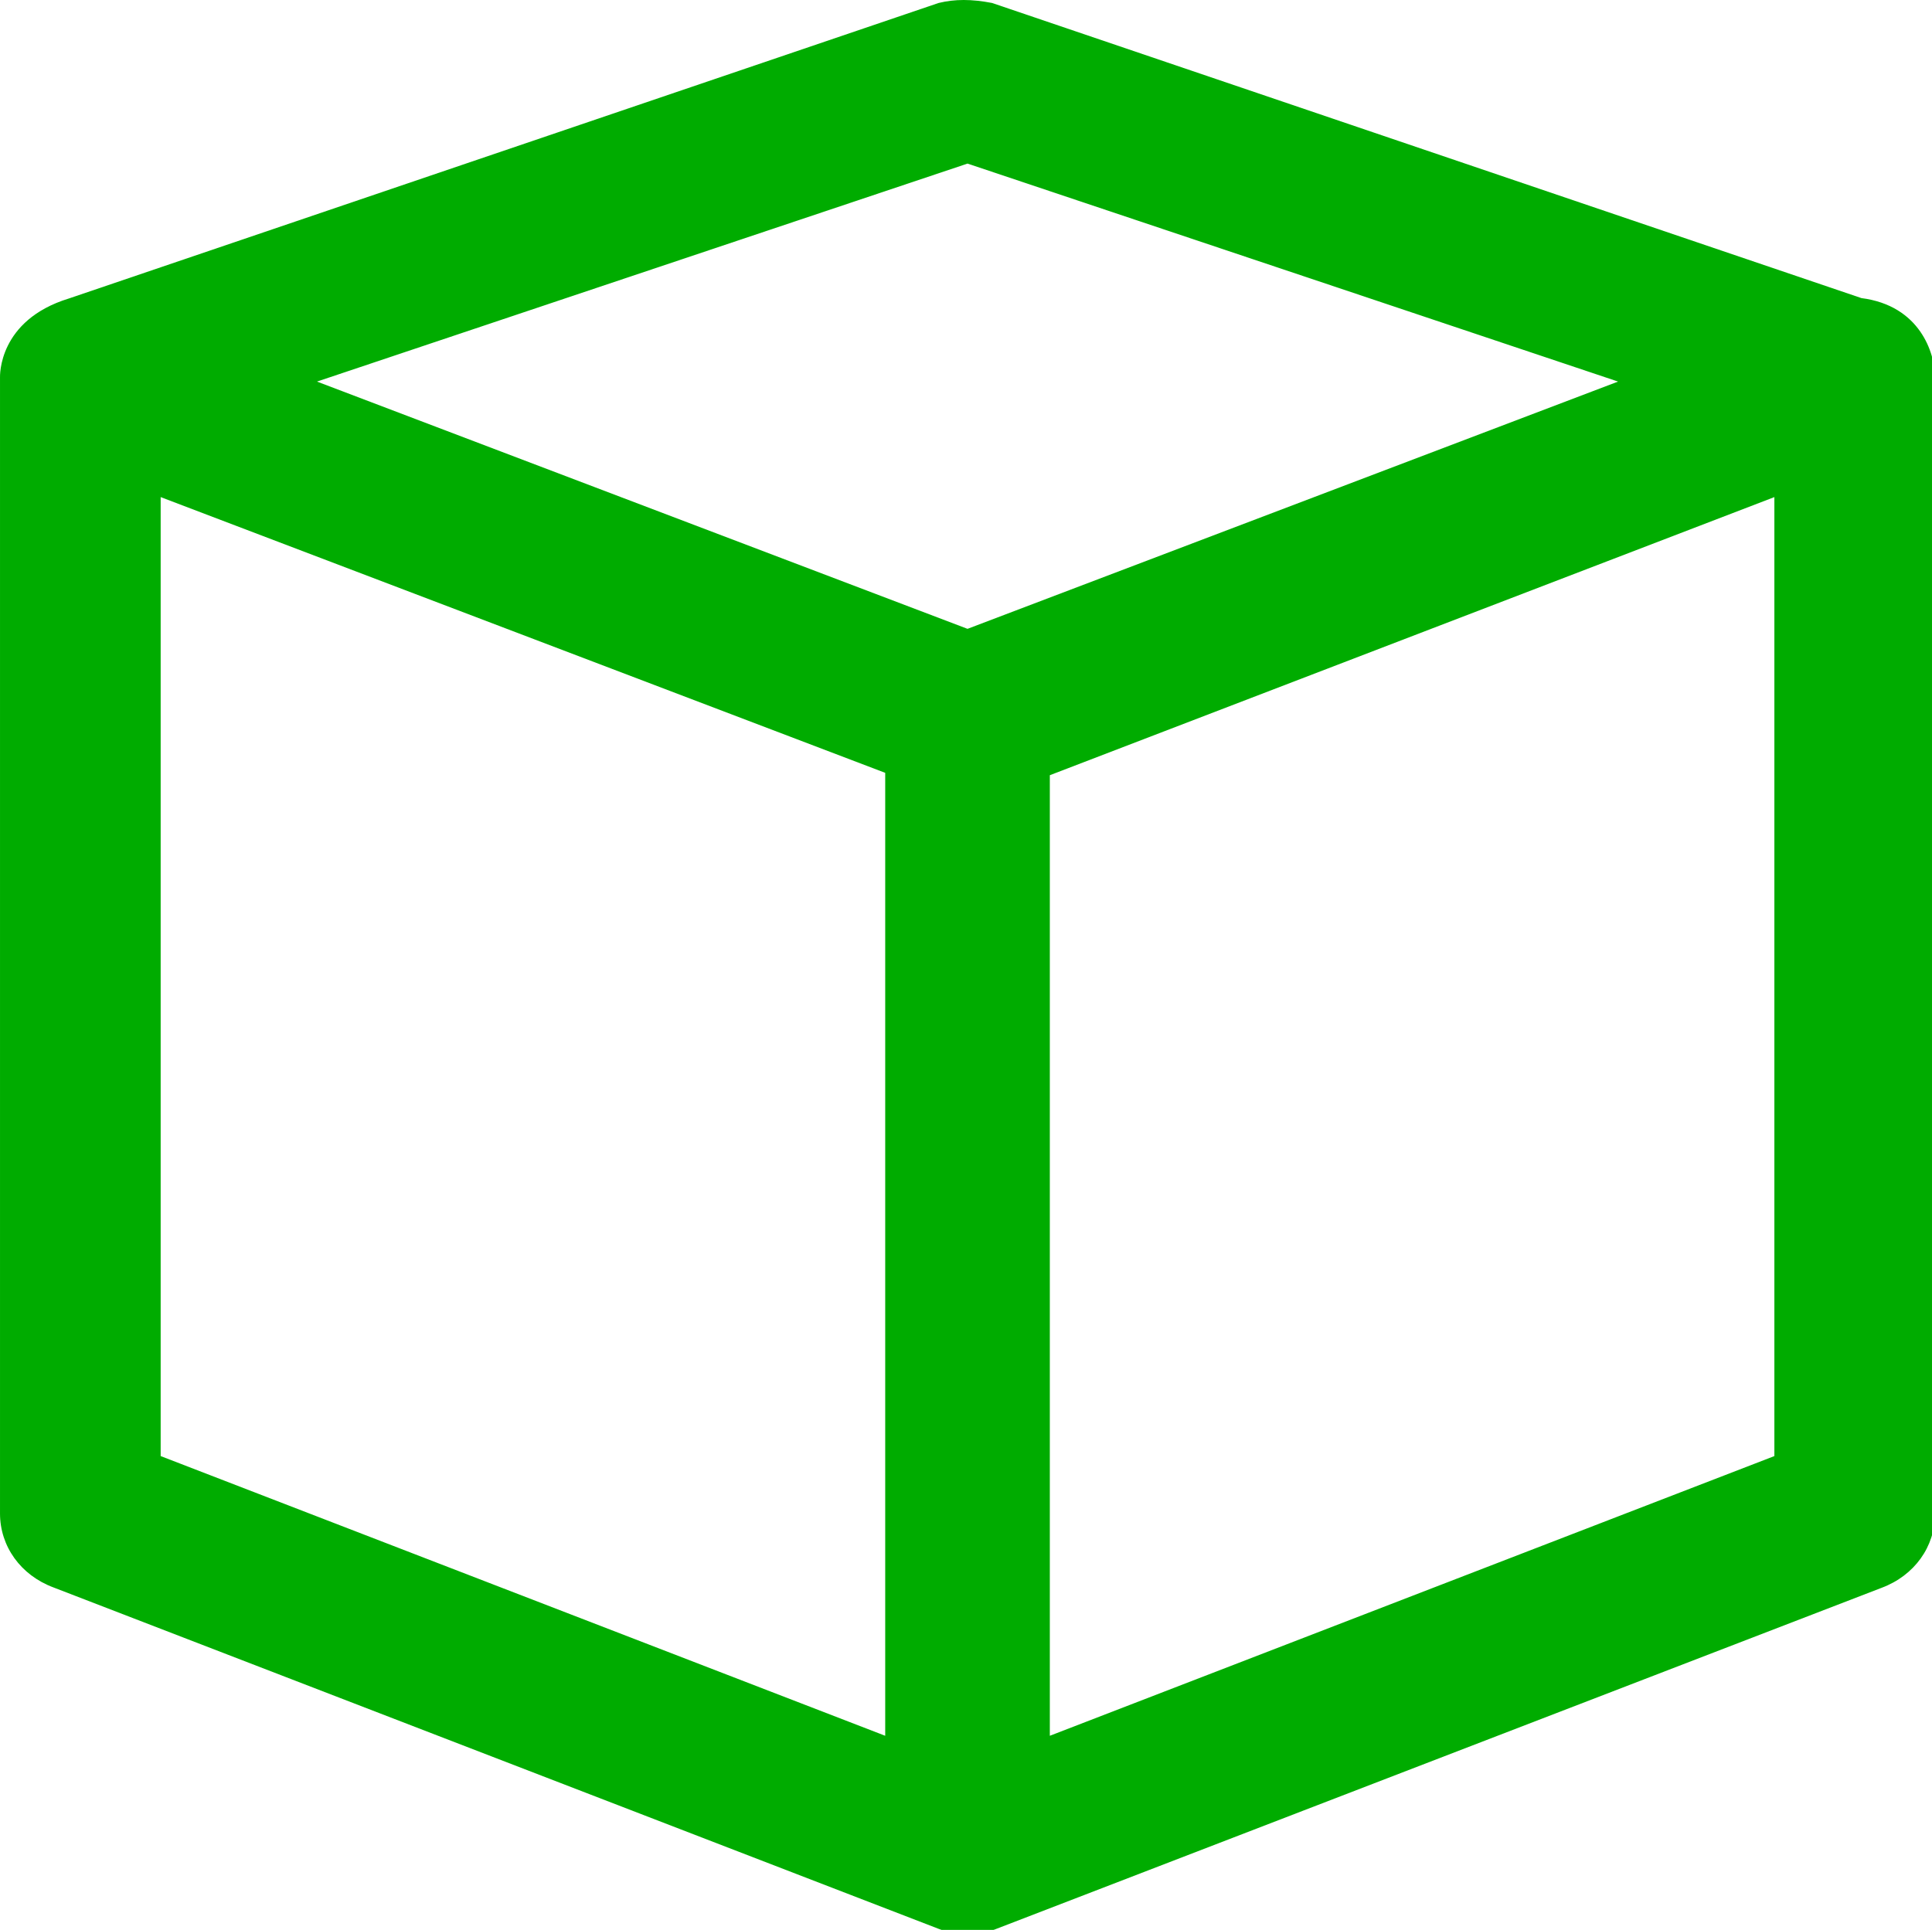 <?xml version="1.0" encoding="UTF-8" standalone="no"?>
<!-- Created with Inkscape (http://www.inkscape.org/) -->

<svg
   xmlns:dc="http://purl.org/dc/elements/1.1/"
   xmlns:cc="http://creativecommons.org/ns#"
   xmlns:rdf="http://www.w3.org/1999/02/22-rdf-syntax-ns#"
   xmlns:svg="http://www.w3.org/2000/svg"
   xmlns="http://www.w3.org/2000/svg"
   xmlns:sodipodi="http://sodipodi.sourceforge.net/DTD/sodipodi-0.dtd"
   xmlns:inkscape="http://www.inkscape.org/namespaces/inkscape"
   id="svg8"
   version="1.1"
   viewBox="0 0 129.382 129.27"
   height="129.27mm"
   width="129.382mm"
   inkscape:version="0.92.4 (unknown)"
   sodipodi:docname="drawing.svg">
  <defs
     id="defs2" />
  <sodipodi:namedview
     id="base"
     pagecolor="#2164ff"
     bordercolor="#666666"
     borderopacity="1.0"
     inkscape:pageopacity="0"
     inkscape:pageshadow="2"
     inkscape:zoom="0.49497475"
     inkscape:cx="-2.4987252"
     inkscape:cy="267.02243"
     inkscape:document-units="mm"
     inkscape:current-layer="layer1"
     showgrid="false"
     inkscape:window-width="1920"
     inkscape:window-height="1015"
     inkscape:window-x="1920"
     inkscape:window-y="0"
     inkscape:window-maximized="1"
     fit-margin-top="0"
     fit-margin-left="0"
     fit-margin-right="0"
     fit-margin-bottom="0" />
  <g
     inkscape:label="Layer 1"
     inkscape:groupmode="layer"
     id="layer1"
     transform="translate(-34.694,-82.236)">
    <g
       id="g3771"
       transform="matrix(0.265,0,0,0.265,34.694,82.18)"
       style="fill:#00ac00;fill-opacity:1">
      <g
         id="g3715"
         style="fill:#00ac00;fill-opacity:1">
	<path
   id="path3713"
   d="m 470.401,75.561 -219.7,-74.6 c -5.2,-1 -9.4,-1 -13.5,0 l -219.8,74.7 c -17.9,5.5 -17.4,19.6 -17.4,20 v 287.1 c 0,8.3 5.2,15.6 13.5,18.7 l 223.7,86.3 c 4,1.7 12.5,1 14.6,0 l 223.7,-86.2 c 8.3,-3.1 13.5,-10.4 13.5,-18.7 v -287.2 c 0,-6.2 -3.8,-18.2 -18.6,-20.1 z m -225.9,-34 164.4,55.1 -164.4,62.5 -164.4,-62.5 z m -203.9,326.7 v -242.4 l 183.1,69.7 v 243.4 z m 407.8,0 -183.1,70.7 v -242.8 l 183.1,-70.3 z"
   inkscape:connector-curvature="0"
   style="fill:#00ac00;fill-opacity:1" />

</g>
      <g
         id="g3717"
         style="fill:#00ac00;fill-opacity:1">
</g>
      <g
         id="g3719"
         style="fill:#00ac00;fill-opacity:1">
</g>
      <g
         id="g3721"
         style="fill:#00ac00;fill-opacity:1">
</g>
      <g
         id="g3723"
         style="fill:#00ac00;fill-opacity:1">
</g>
      <g
         id="g3725"
         style="fill:#00ac00;fill-opacity:1">
</g>
      <g
         id="g3727"
         style="fill:#00ac00;fill-opacity:1">
</g>
      <g
         id="g3729"
         style="fill:#00ac00;fill-opacity:1">
</g>
      <g
         id="g3731"
         style="fill:#00ac00;fill-opacity:1">
</g>
      <g
         id="g3733"
         style="fill:#00ac00;fill-opacity:1">
</g>
      <g
         id="g3735"
         style="fill:#00ac00;fill-opacity:1">
</g>
      <g
         id="g3737"
         style="fill:#00ac00;fill-opacity:1">
</g>
      <g
         id="g3739"
         style="fill:#00ac00;fill-opacity:1">
</g>
      <g
         id="g3741"
         style="fill:#00ac00;fill-opacity:1">
</g>
      <g
         id="g3743"
         style="fill:#00ac00;fill-opacity:1">
</g>
      <g
         id="g3745"
         style="fill:#00ac00;fill-opacity:1">
</g>
    </g>
  </g>
</svg>

